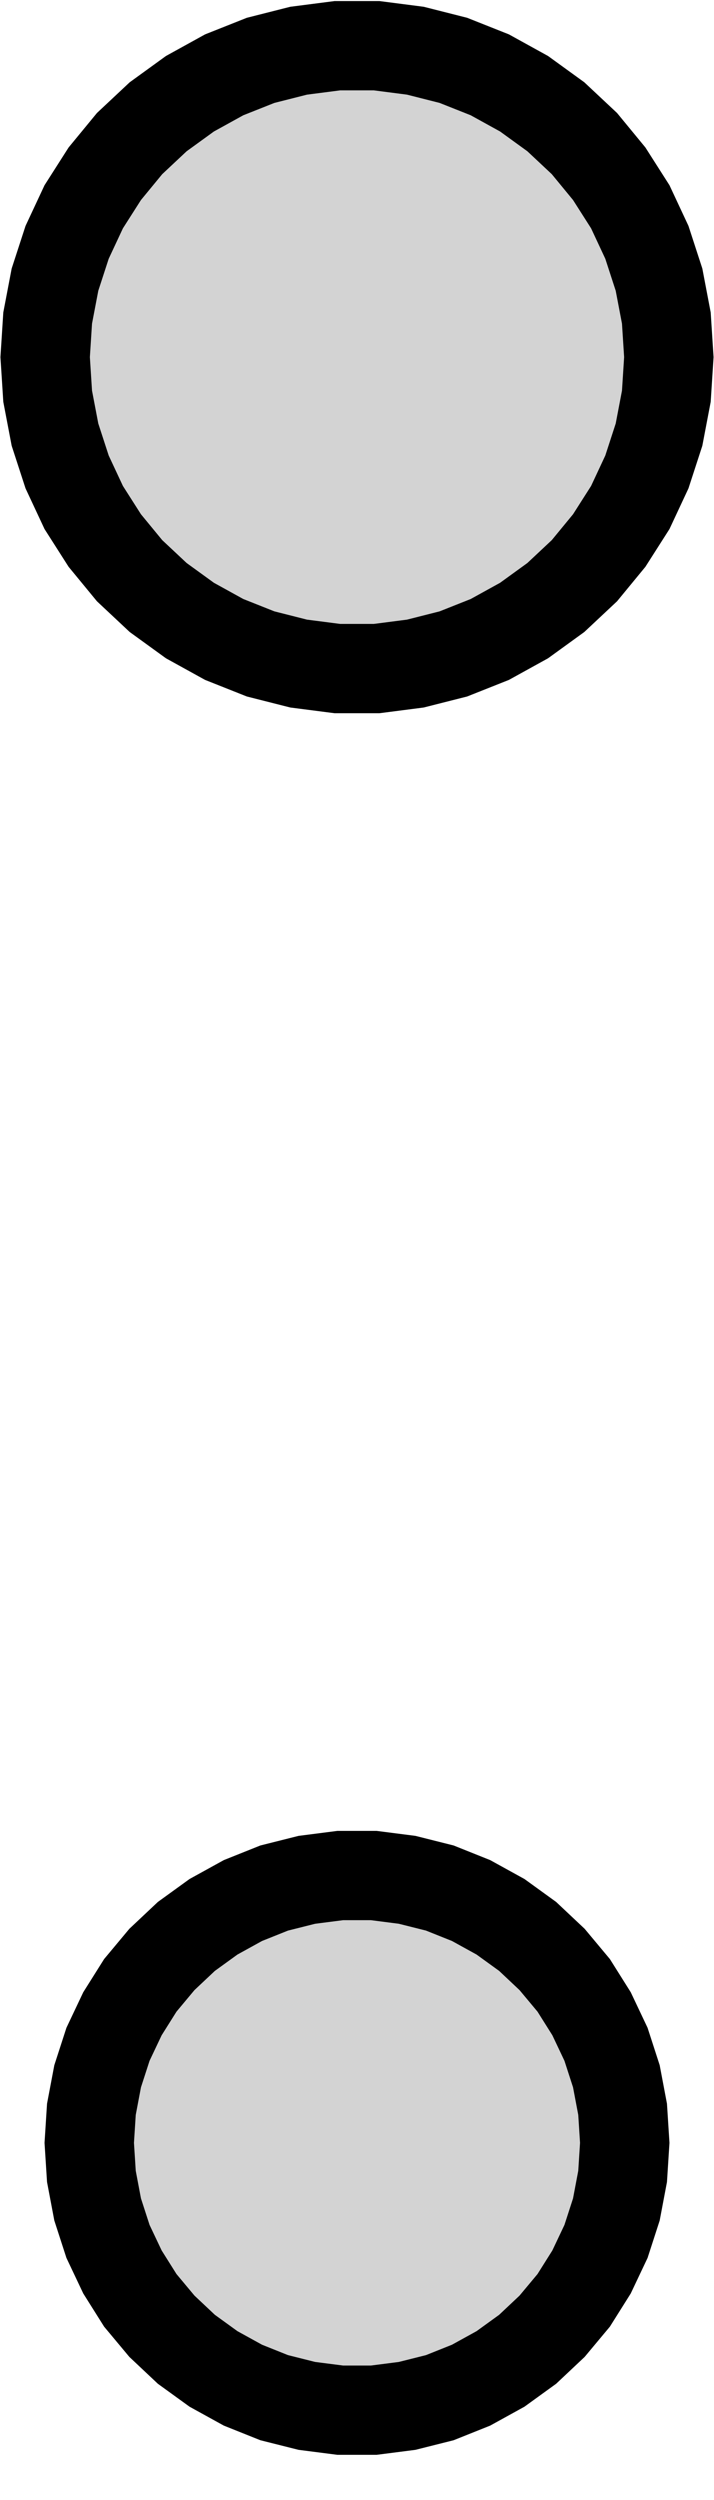 <?xml version="1.0" standalone="no"?>
<!DOCTYPE svg PUBLIC "-//W3C//DTD SVG 1.1//EN" "http://www.w3.org/Graphics/SVG/1.1/DTD/svg11.dtd">
<svg width="4mm" height="14mm" viewBox="-2 -12 4 14" xmlns="http://www.w3.org/2000/svg" version="1.1">
<title>OpenSCAD Model</title>
<path d="
M 0.327,-8.284 L 0.54,-8.338 L 0.744,-8.419 L 0.936,-8.525 L 1.114,-8.654 L 1.274,-8.804
 L 1.413,-8.973 L 1.531,-9.158 L 1.624,-9.357 L 1.692,-9.566 L 1.733,-9.781 L 1.747,-10
 L 1.733,-10.219 L 1.692,-10.434 L 1.624,-10.643 L 1.531,-10.842 L 1.413,-11.027 L 1.274,-11.196
 L 1.114,-11.346 L 0.936,-11.475 L 0.744,-11.581 L 0.54,-11.662 L 0.327,-11.716 L 0.11,-11.744
 L -0.11,-11.744 L -0.327,-11.716 L -0.54,-11.662 L -0.744,-11.581 L -0.936,-11.475 L -1.114,-11.346
 L -1.274,-11.196 L -1.413,-11.027 L -1.531,-10.842 L -1.624,-10.643 L -1.692,-10.434 L -1.733,-10.219
 L -1.747,-10 L -1.733,-9.781 L -1.692,-9.566 L -1.624,-9.357 L -1.531,-9.158 L -1.413,-8.973
 L -1.274,-8.804 L -1.114,-8.654 L -0.936,-8.525 L -0.744,-8.419 L -0.54,-8.338 L -0.327,-8.284
 L -0.11,-8.256 L 0.11,-8.256 z
M 0.281,1.473 L 0.464,1.427 L 0.639,1.357 L 0.804,1.266 L 0.956,1.156 L 1.093,1.027
 L 1.214,0.882 L 1.314,0.723 L 1.395,0.552 L 1.453,0.373 L 1.488,0.188 L 1.5,-0
 L 1.488,-0.188 L 1.453,-0.373 L 1.395,-0.552 L 1.314,-0.723 L 1.214,-0.882 L 1.093,-1.027
 L 0.956,-1.156 L 0.804,-1.266 L 0.639,-1.357 L 0.464,-1.427 L 0.281,-1.473 L 0.094,-1.497
 L -0.094,-1.497 L -0.281,-1.473 L -0.464,-1.427 L -0.639,-1.357 L -0.804,-1.266 L -0.956,-1.156
 L -1.093,-1.027 L -1.214,-0.882 L -1.314,-0.723 L -1.395,-0.552 L -1.453,-0.373 L -1.488,-0.188
 L -1.5,-0 L -1.488,0.188 L -1.453,0.373 L -1.395,0.552 L -1.314,0.723 L -1.214,0.882
 L -1.093,1.027 L -0.956,1.156 L -0.804,1.266 L -0.639,1.357 L -0.464,1.427 L -0.281,1.473
 L -0.094,1.497 L 0.094,1.497 z
" stroke="black" fill="lightgray" stroke-width="0.5"/>
</svg>
